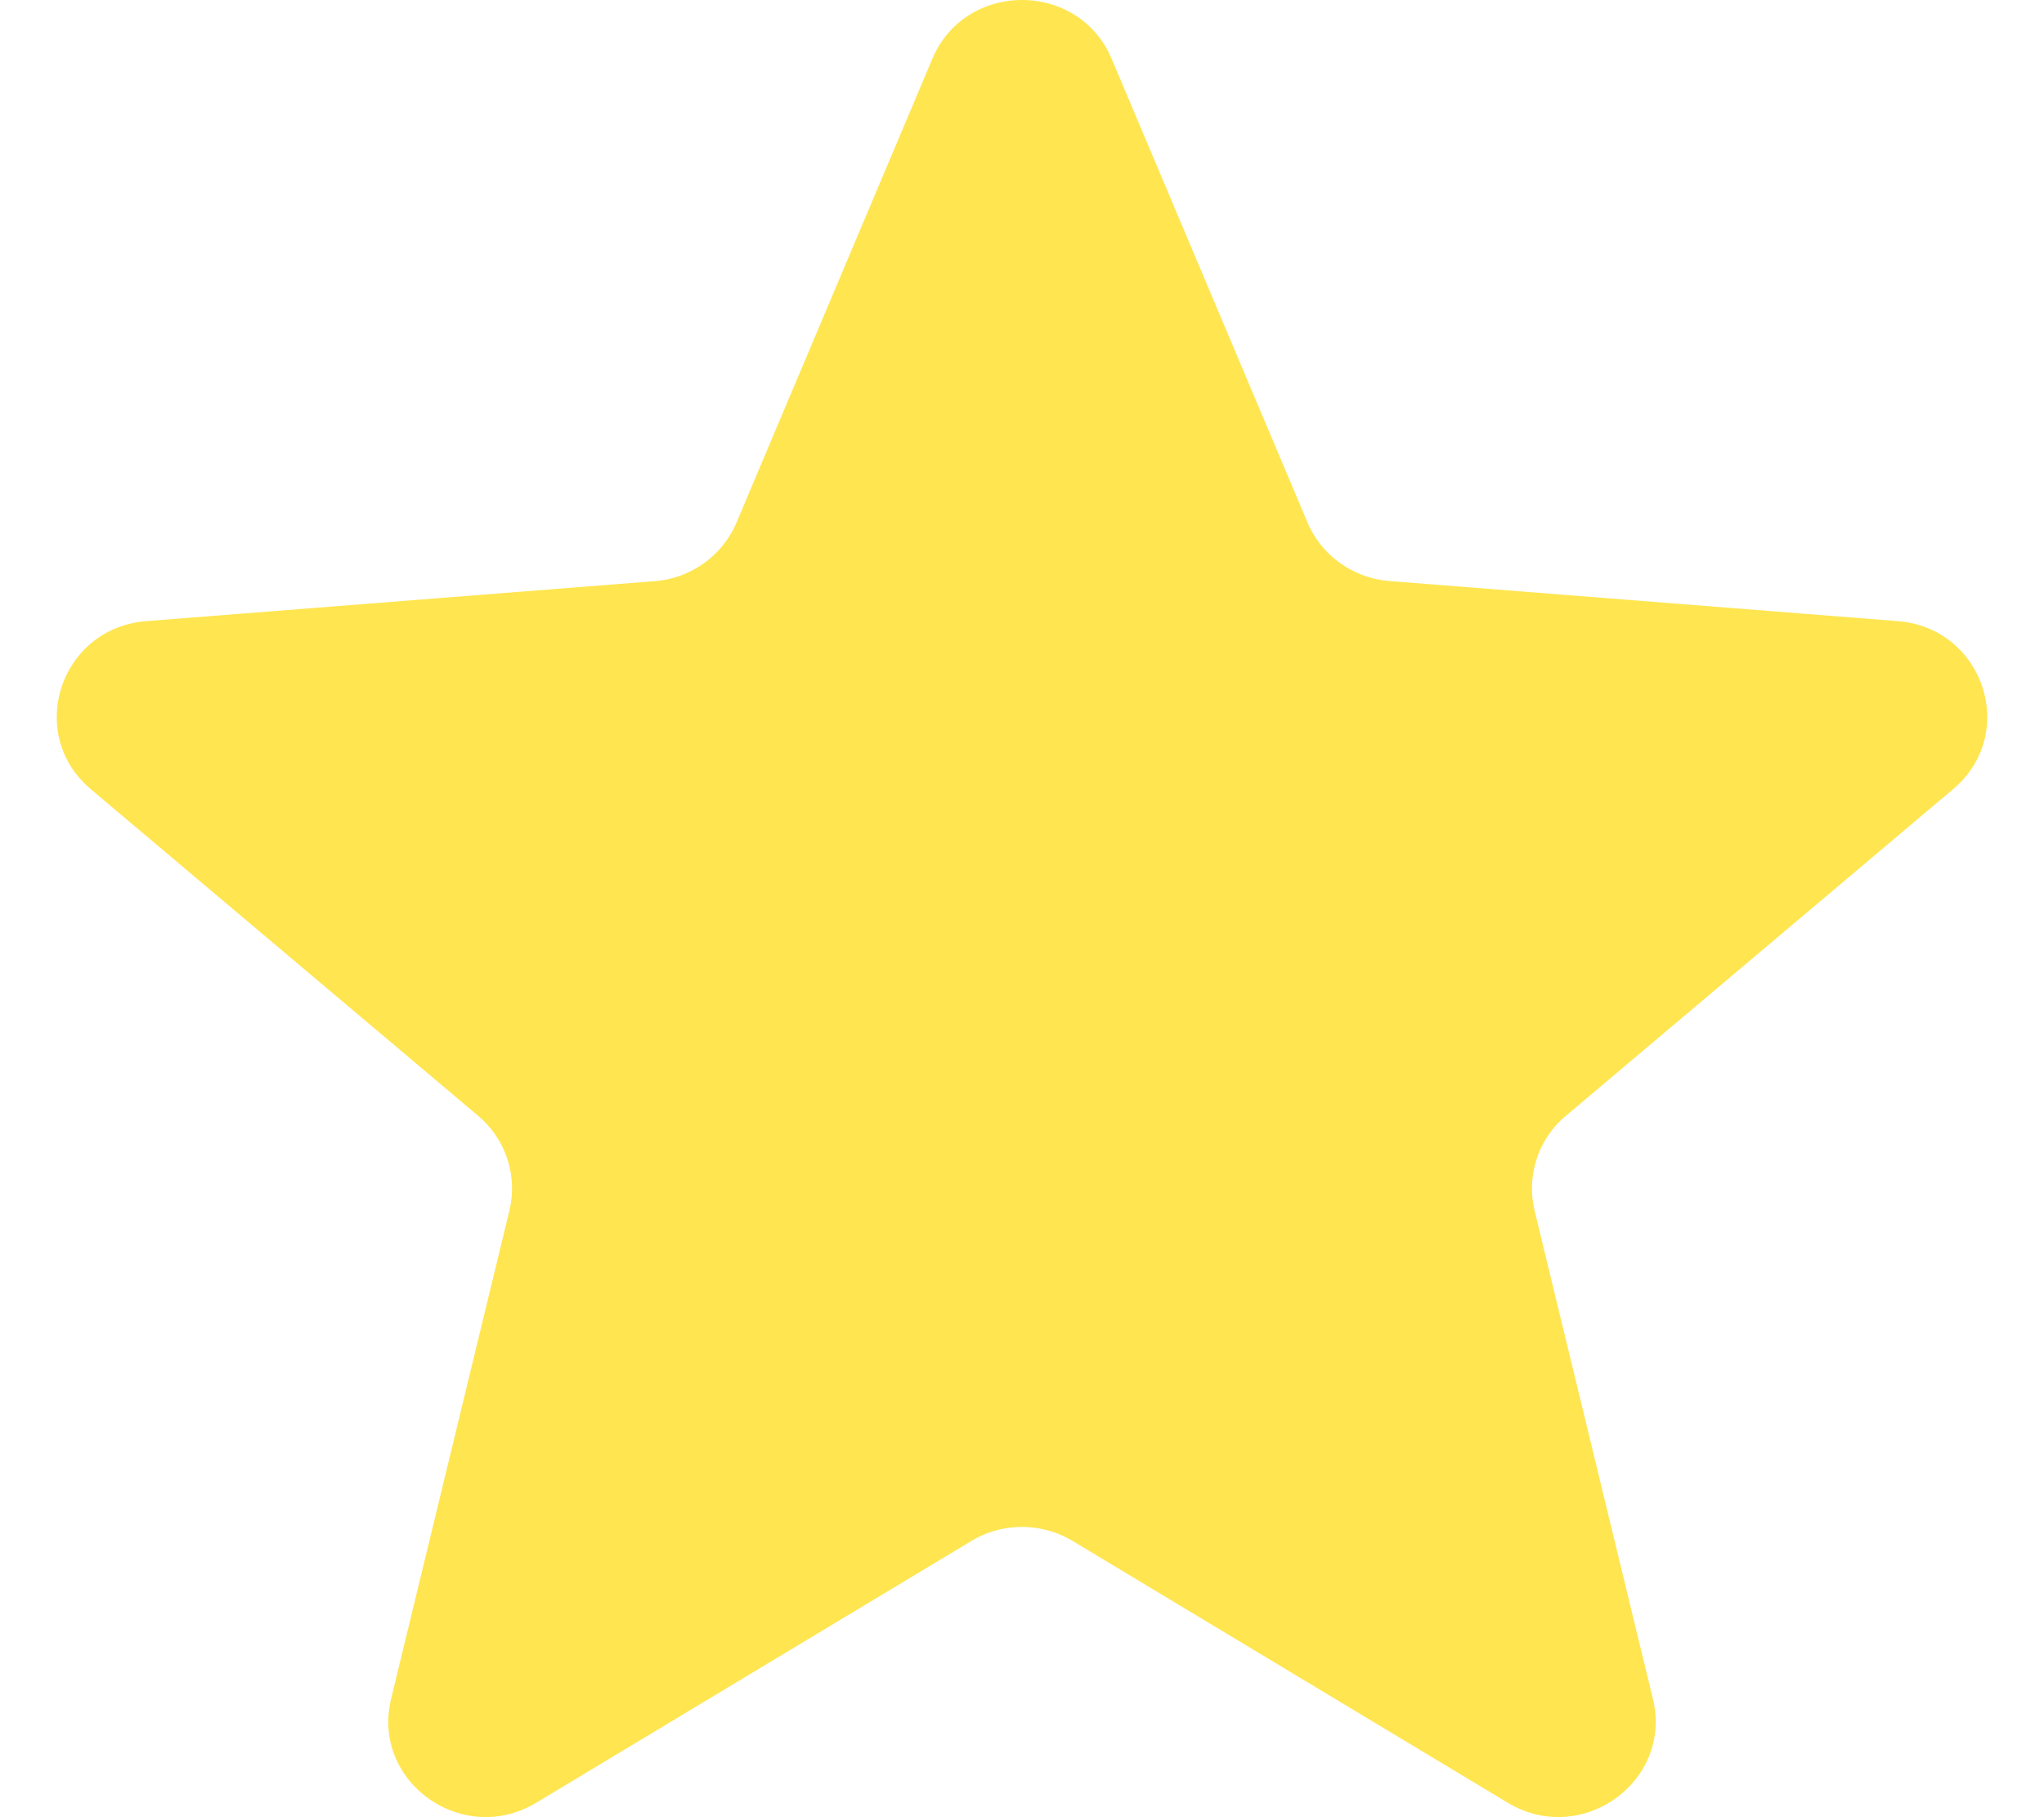<svg xmlns="http://www.w3.org/2000/svg" width="18" height="16" fill="none"><path fill="#FFE550" d="M8.21.519c.292-.692 1.288-.692 1.58 0L11.514 4.6c.123.291.402.49.722.516l4.476.353c.758.06 1.066.991.488 1.479l-3.41 2.876a.835.835 0 0 0-.276.835l1.042 4.3c.176.728-.629 1.304-1.278.914l-3.832-2.305a.867.867 0 0 0-.892 0l-3.832 2.305c-.65.39-1.454-.186-1.278-.914l1.042-4.3a.835.835 0 0 0-.276-.835L.8 6.949c-.578-.488-.27-1.42.488-1.48l4.476-.352a.854.854 0 0 0 .722-.516L8.21.519Z"/></svg>